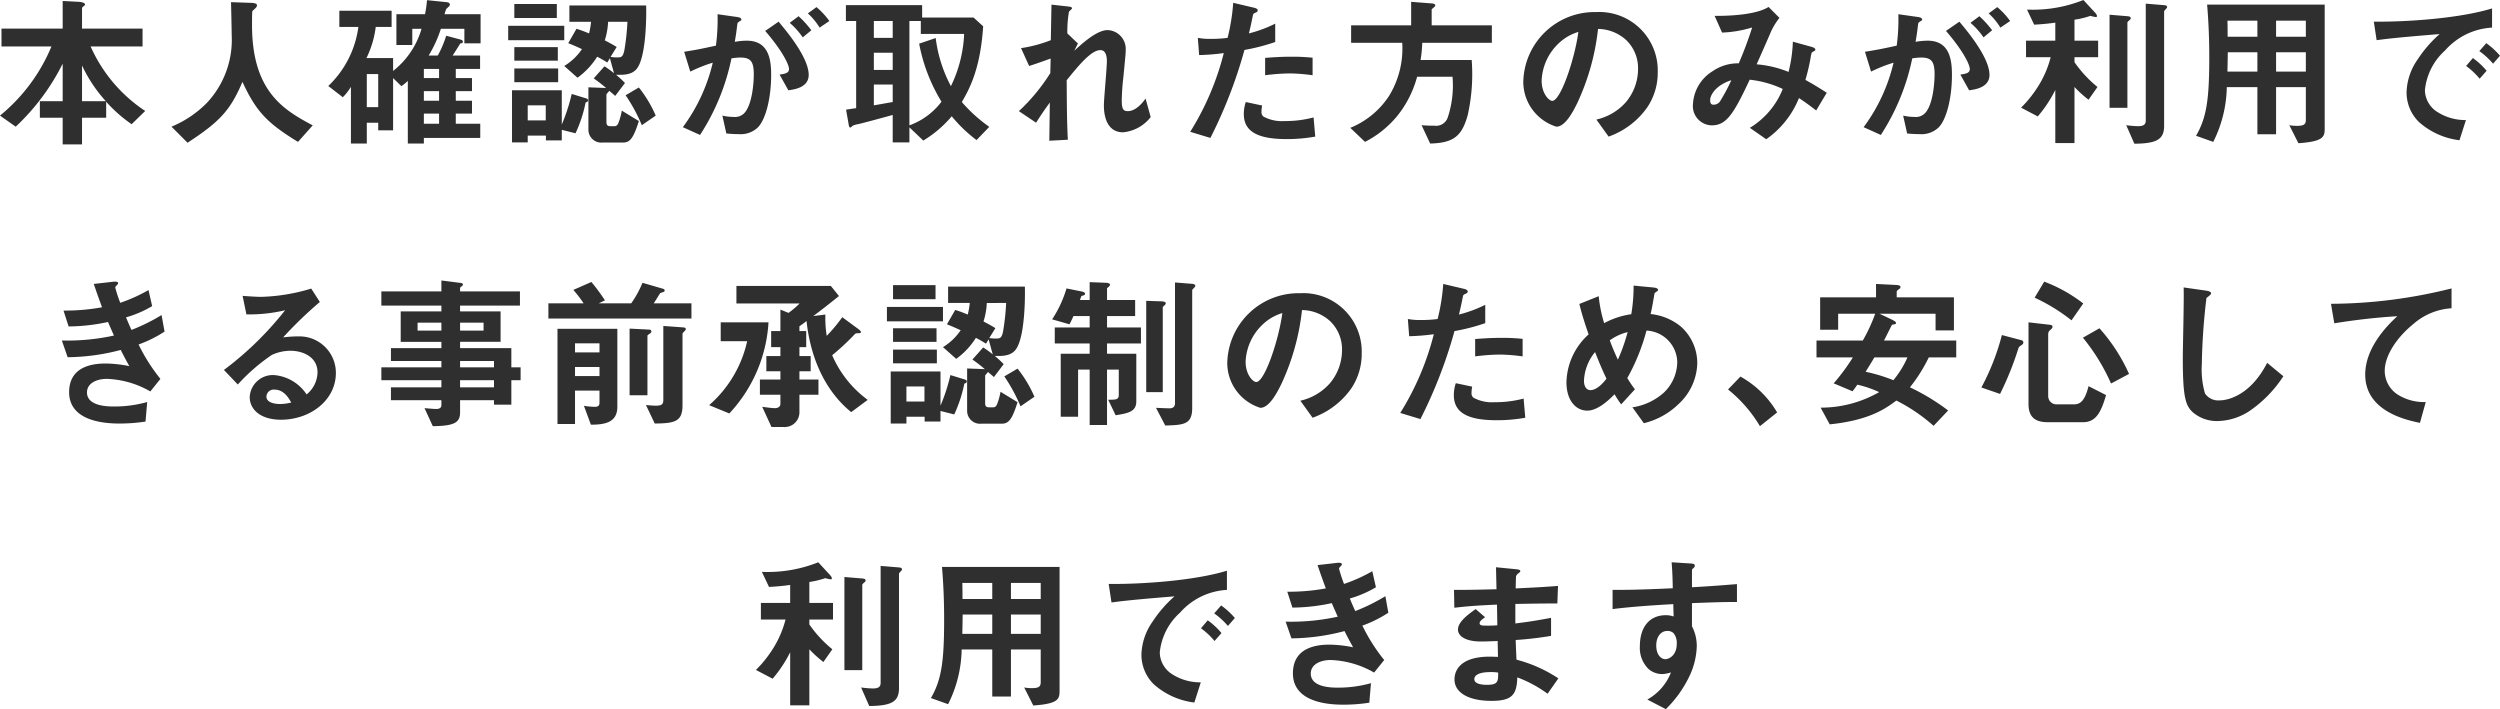 <svg xmlns="http://www.w3.org/2000/svg" width="302.34" height="85.76" viewBox="0 0 302.34 85.76"><defs><style>.a{fill:#2f2f2f;}</style></defs><path class="a" d="M21.52,15.04a18.2,18.2,0,0,1-6.6-7.8H21.2V5.08H13.88V2.62c0-.08.06-.14.18-.24.12-.08.18-.14.18-.22,0-.22-.48-.3-.74-.32l-1.96-.1V5.08H4.14V7.24h6.04A21.325,21.325,0,0,1,3.96,15.6l1.9,1.34a26.815,26.815,0,0,0,5.68-7.62v4.54H8.78v2h2.76v3.22h2.34V15.86H16.8V13.92a16.716,16.716,0,0,0,3.08,2.72Zm-4.76-1.18H13.88V9.54A17.328,17.328,0,0,0,16.76,13.86Zm25.02,2.92c-3.46-1.84-7.34-4.06-7.34-12.12,0-.26,0-1.6.04-1.68s.36-.34.4-.4a.478.478,0,0,0,.16-.32c0-.3-.68-.3-.9-.3L31.9,1.88c.02.84.08,3.42.08,3.96a11.151,11.151,0,0,1-3,8.22,12.957,12.957,0,0,1-4.28,2.88l1.94,1.94c3.9-2.54,5.18-3.92,6.64-7.36,1.64,3.56,2.98,4.98,6.72,7.26Zm20.3-9.92V3.34H57.72c.16-.56.18-.62.34-.76.24-.22.3-.26.3-.42,0-.2-.22-.26-.4-.28L55.6,1.64a14.5,14.5,0,0,1-.24,1.7H51.9V7.06h1.92V5.1h1.12a10,10,0,0,1-3.44,5.1V8.64H48.28A11.933,11.933,0,0,0,49.4,4.88h1.92V2.92H45V4.88h2.3a12.028,12.028,0,0,1-3.64,7.14l1.76,1.36a6.744,6.744,0,0,0,.98-1.26v6.86h1.92V16.46H49.7v.92h1.8V11.06l1,.98a5.245,5.245,0,0,0,.78-.64v7.58h1.94V18.3h6.82V16.58H59.08V15.36h1.96V13.8H59.08V12.64h1.96V11.06H59.08V9.96h2.94V8.34H58.7c.22-.34.78-1.22.92-1.46.18-.02.32-.06.32-.22,0-.14-.1-.2-.38-.28l-1.64-.44a12.36,12.36,0,0,1-1.02,2.4H55.8A15.132,15.132,0,0,0,57.28,5.1h2.84V6.86ZM57.06,13.8H55.22V12.64h1.84Zm0-2.74H55.22V9.96h1.84Zm0,5.52H55.22V15.36h1.84Zm-7.36-2H48.32v-4H49.7ZM82.1,2.28H72.82V4.26h2.62a9.779,9.779,0,0,1-.24,1.4c-.92-.38-1.28-.48-1.52-.56l-1,1.74c.7.28,1.1.46,1.66.72A6.956,6.956,0,0,1,72.2,9.6l1.6,1.42a9.094,9.094,0,0,0,2.38-2.54,14.006,14.006,0,0,1,1.22.7l.32-.52.5,1.82a10.174,10.174,0,0,0-1.16-.84l-1.3,1.46a17.715,17.715,0,0,1,1.52,1.18l-.08-.02-2.08-.08V17.3a1.559,1.559,0,0,0,1.72,1.56h2.44c.84,0,1.26-.44,1.94-2.6L79.16,15a7.783,7.783,0,0,1-.4,1.46c-.08.22-.22.42-.48.42h-.5c-.36,0-.48-.14-.48-.52v-3.3c0-.1.32-.38.34-.46.3.26.34.28.72.62l1.18-1.56a11.607,11.607,0,0,0-1.08-1c1,.04,2.06,0,2.62-.88C82.24,7.98,82.12,2.42,82.1,2.28ZM79.84,4.26a28.431,28.431,0,0,1-.38,3.48c-.16.78-.4.82-.8.82a4.247,4.247,0,0,1-.86-.06l.74-1.2c-.28-.16-.54-.34-1.44-.8a8.58,8.58,0,0,0,.4-2.24Zm-4.76,9.5c0-.14-.1-.2-.22-.24l-1.76-.54a22.374,22.374,0,0,1-1.2,3.7V12.54H65.88v6.3h1.9v-.82h2.2v.58H71.9V17.32l1.66.42a16.325,16.325,0,0,0,1.22-3.72C74.88,13.98,75.08,13.92,75.08,13.76Zm-5.12,2.42H67.78V14.36h2.18Zm13.3-.58a14.886,14.886,0,0,0-2.04-3.4l-1.6.94a20.324,20.324,0,0,1,1.96,3.62ZM71.3,3.8V2.1H66.16V3.8Zm.9,2.68V4.74H65.42V6.48Zm-.78,2.48V7.32H66.16V8.96Zm.04,2.6V9.9h-5.3v1.66Zm32.8-7.4a9.11,9.11,0,0,0-1.56-1.68l-1.04.76a7.941,7.941,0,0,1,1.42,1.72Zm-2.18,1.12a12.321,12.321,0,0,0-1.54-1.7l-1.08.8a8.935,8.935,0,0,1,1.58,1.76Zm-.32,5.4c0-2.12-2.72-5.34-3.64-6.44L96.5,5.36c2.12,2.46,2.88,4.1,2.88,4.6,0,.48-.42.58-1.14.68l1.06,1.9C100.04,12.44,101.76,12.2,101.76,10.68Zm-4.54.02c0-1.78-.24-4.16-2.94-4.16a8.356,8.356,0,0,0-1.46.14c.16-.9.2-1.26.3-2.06.04-.26.04-.26.28-.42.2-.12.22-.14.22-.22,0-.16-.22-.26-.48-.3l-2.4-.34a23.936,23.936,0,0,1-.2,3.8c-1.64.36-2.32.5-3.84.74l.74,2.4A17.913,17.913,0,0,1,90.16,9.2,21.228,21.228,0,0,1,86.54,17l2.08.94a26.847,26.847,0,0,0,3.8-9.26,6.618,6.618,0,0,1,1.08-.1c1.24,0,1.62.48,1.62,2.02,0,.96-.16,3.48-1.06,4.6a1.556,1.556,0,0,1-1.38.56,5.886,5.886,0,0,1-1.36-.16l.48,2.16a14.075,14.075,0,0,0,1.5.08,3,3,0,0,0,2.28-.78C96.52,16.16,97.22,13.58,97.22,10.7Zm26.38,6.26a18.193,18.193,0,0,1-3.32-3c.88-1.52,2.24-3.92,2.58-9.16L121.7,3.74h-6.22V2.24h-9.22V4.16h1.24V14.7c-.6.08-.66.1-1.22.18l.32,1.82c.04.26.1.34.2.34.06,0,.14-.08.26-.2a2.156,2.156,0,0,1,.66-.2c.62-.14,3.06-.8,4.2-1.12v3.32h2.02V17.02l1.68,1.6a13.955,13.955,0,0,0,3.44-2.94,17.134,17.134,0,0,0,3,2.88ZM120.56,5.72a15.936,15.936,0,0,1-1.6,6.32,16.766,16.766,0,0,1-1.84-5.82l-2,.68a20.8,20.8,0,0,0,2.7,7.02,8.455,8.455,0,0,1-3.88,2.86V4.16h1.38V5.72Zm-8.64,4.36h-2.28V8h2.28Zm0-3.88h-2.28V4.16h2.28Zm0,7.76c-.5.08-.78.14-2.28.4V11.84h2.28Zm31.2,1.82-.62-2.24c-.82,1.16-1.58,1.52-2.14,1.52-.54,0-.74-.22-.74-1.32a27.772,27.772,0,0,1,.2-2.82c.26-2.68.28-2.9.28-3.26a2.279,2.279,0,0,0-2.2-2.4c-1.34,0-3.24,1.78-4.02,2.5l.44-.88-1.28-1.22a14.012,14.012,0,0,1,.2-2.64c.06-.06.36-.32.36-.38,0-.18-.18-.2-.5-.24l-1.98-.22-.08,4.3a16.313,16.313,0,0,1-3.6.96l.98,2.16c1-.32,1.54-.52,2.6-.9l-.04,1.76a22.885,22.885,0,0,1-3.8,4.6l2.08,1.4c.7-1.1,1.04-1.58,1.66-2.44l-.06,4.62,2.24-.12c-.12-2.34-.12-4.42-.14-7.2,1.4-1.72,2.94-3.64,4.08-3.64.68,0,.78.82.78,1.34,0,.84-.36,4.56-.36,5.32,0,.5,0,3.28,2.32,3.28A4.8,4.8,0,0,0,143.12,15.78Zm19.58-5.06V8.6a22.968,22.968,0,0,0-2.64-.12c-1.06,0-2.06.06-3.1.14v2.1a24.511,24.511,0,0,1,3-.22A21.736,21.736,0,0,1,162.7,10.72ZM158.18,6.7V4.48A15.642,15.642,0,0,1,155,5.66c.14-.56.3-1.28.48-2.18.04-.2.08-.22.34-.34.18-.08.24-.14.24-.28,0-.22-.46-.32-.5-.32l-2.46-.58a24.288,24.288,0,0,1-.68,4.24,14.511,14.511,0,0,1-1.98.12,8.069,8.069,0,0,1-1.62-.12l.16,2.08a26.369,26.369,0,0,0,2.98-.24,33.3,33.3,0,0,1-4.06,9.52l2.44.74a56.72,56.72,0,0,0,4.12-10.64A24.138,24.138,0,0,0,158.18,6.7Zm4.84,11.44-.2-2.32a13.167,13.167,0,0,1-3.52.44,4.683,4.683,0,0,1-2.54-.54.687.687,0,0,1-.24-.6,3.782,3.782,0,0,1,.08-.74l-1.98-.42a4.635,4.635,0,0,0-.24,1.44c0,2.04,1.54,3.04,5.14,3.04A19.345,19.345,0,0,0,163.02,18.14ZM184.38,6.8V4.68H177.1V2.74c.2-.18.44-.34.44-.46,0-.18-.28-.24-.36-.24l-2.56-.2V4.68h-7.26V6.8h6.18a10.972,10.972,0,0,1-1.58,6.4,10.174,10.174,0,0,1-4.7,3.88l1.78,1.7a12.374,12.374,0,0,0,3.9-3.14,12.839,12.839,0,0,0,2.4-4.74h4.28a12.256,12.256,0,0,1-.58,4.94,1.484,1.484,0,0,1-1.62.98,15.017,15.017,0,0,1-1.54-.06l1.04,2.22c2.76-.08,3.82-.82,4.54-3.44a22.523,22.523,0,0,0,.48-6.66h-6.18a15.843,15.843,0,0,0,.2-2.08Zm20.06,3.56A7.066,7.066,0,0,0,197,3.08a8.626,8.626,0,0,0-8.82,8.48,5.691,5.691,0,0,0,4,5.38c1.04,0,1.96-1.68,2.56-2.92a28.4,28.4,0,0,0,2.48-8.9,5.117,5.117,0,0,1,3.4,1.34,4.715,4.715,0,0,1,1.44,3.5,6.257,6.257,0,0,1-1.44,3.98,6.736,6.736,0,0,1-3.6,2.14l1.48,2.06a9.655,9.655,0,0,0,4.66-3.52A7.473,7.473,0,0,0,204.44,10.36Zm-9.6-4.88c-.4,3.12-2.12,8.34-3.16,8.34-.36,0-1.28-.84-1.28-2.46a6.55,6.55,0,0,1,2-4.44A5.9,5.9,0,0,1,194.84,5.48Zm30.04,7.36c-.86-.56-1.48-.94-2.58-1.56a24.142,24.142,0,0,0,.68-2.98c.06-.28.06-.32.22-.42.28-.14.3-.16.3-.26,0-.18-.28-.28-.48-.34l-2.24-.62a17,17,0,0,1-.52,3.66,12.87,12.87,0,0,0-3.86-.92c.28-.62,1.7-3.84,1.72-3.92a8.152,8.152,0,0,1,1.04-1.7l-1.32-1.32c-1.08.7-3.44,1.1-6.52,1.08l.9,2.02a13.959,13.959,0,0,0,3.64-.62,46.312,46.312,0,0,1-1.62,4.34,5.4,5.4,0,0,0-3.18.96,4.971,4.971,0,0,0-2.36,3.96,2.334,2.334,0,0,0,2.26,2.58c1.76,0,2.62-1.28,4.6-5.52a12.383,12.383,0,0,1,4,1.12,9.675,9.675,0,0,1-3.98,4.7l1.98,1.38a11.153,11.153,0,0,0,3.96-4.98c.46.3,1.02.68,2.08,1.5Zm-11.54-1.52a22.713,22.713,0,0,1-1.32,2.48.912.912,0,0,1-.84.48c-.14,0-.4-.02-.4-.54C210.78,13,211.62,11.86,213.34,11.32Zm33.72-7.16a9.11,9.11,0,0,0-1.56-1.68l-1.04.76a7.941,7.941,0,0,1,1.42,1.72Zm-2.18,1.12a12.322,12.322,0,0,0-1.54-1.7l-1.08.8a8.936,8.936,0,0,1,1.58,1.76Zm-.32,5.4c0-2.12-2.72-5.34-3.64-6.44L239.3,5.36c2.12,2.46,2.88,4.1,2.88,4.6,0,.48-.42.58-1.14.68l1.06,1.9C242.84,12.44,244.56,12.2,244.56,10.68Zm-4.54.02c0-1.78-.24-4.16-2.94-4.16a8.356,8.356,0,0,0-1.46.14c.16-.9.2-1.26.3-2.06.04-.26.04-.26.28-.42.2-.12.22-.14.22-.22,0-.16-.22-.26-.48-.3l-2.4-.34a23.937,23.937,0,0,1-.2,3.8c-1.64.36-2.32.5-3.84.74l.74,2.4a17.913,17.913,0,0,1,2.72-1.08,21.228,21.228,0,0,1-3.62,7.8l2.08.94a26.847,26.847,0,0,0,3.8-9.26,6.618,6.618,0,0,1,1.08-.1c1.24,0,1.62.48,1.62,2.02,0,.96-.16,3.48-1.06,4.6a1.556,1.556,0,0,1-1.38.56,5.886,5.886,0,0,1-1.36-.16l.48,2.16a14.075,14.075,0,0,0,1.5.08,3,3,0,0,0,2.28-.78C239.32,16.16,240.02,13.58,240.02,10.7Zm26.02-8.22c0-.18-.16-.22-.4-.24l-2.18-.18V16.2c0,.52-.32.68-.94.68a11.8,11.8,0,0,1-1.42-.12l.98,2.24c2.74-.02,3.6-.54,3.6-2.16V3c0-.06.14-.2.26-.34C266,2.6,266.04,2.56,266.04,2.48Zm-4.4,1.34c0-.18-.18-.22-.38-.24l-2.18-.18V14.66h2.16V4.36c0-.08.1-.18.2-.26S261.64,3.94,261.64,3.82ZM257.7,8.54v-2h-2.86V4a10.012,10.012,0,0,0,1.92-.46,5.422,5.422,0,0,0,.64.14c.08,0,.16,0,.16-.12,0-.16-.2-.38-.26-.44l-1.38-1.5a16.5,16.5,0,0,1-6.82,1.16l.86,1.82c.88-.04,1.7-.12,2.56-.24V6.54h-3.54v2h2.98a12.271,12.271,0,0,1-1.32,3.2,14.353,14.353,0,0,1-2.26,2.9l2.02,1.06a15.6,15.6,0,0,0,2.12-3.2v6.42h2.32V12.14a13.552,13.552,0,0,0,1.7,1.54l1.08-1.54a14.624,14.624,0,0,1-2.78-3v-.6Zm27.4,8.52V2.18H270.88c.18,2.1.26,4.2.26,6.3,0,5-.28,7.3-1.6,9.56l2.08.74a15.243,15.243,0,0,0,1.64-6.62h3.7v5.7h2.26v-5.7h3.6v3.96c0,.56-.26.72-1.08.72a4.906,4.906,0,0,1-.92-.08l1.1,2.18C285.08,18.72,285.1,18.12,285.1,17.06Zm-2.28-11h-3.6V4.12h3.6Zm0,4.22h-3.6V7.94h3.6Zm-5.86-4.22h-3.6c0-.74,0-1.22-.02-1.94h3.62Zm0,4.22h-3.62c0-.4.02-.6.04-2.34h3.58ZM306.3,8.36a9.227,9.227,0,0,0-1.66-1.52l-.84.96a9.259,9.259,0,0,1,1.66,1.52Zm-1.62,1.82a8.72,8.72,0,0,0-1.66-1.54l-.82.96a8.88,8.88,0,0,1,1.64,1.54Zm.66-5.22V2.64c-3.78,1.16-9.98,1.64-14.3,1.6l.34,2.24c2-.28,4.94-.52,7.62-.74a14.912,14.912,0,0,0-2.64,3.04A7.275,7.275,0,0,0,295,12.76a5.017,5.017,0,0,0,1.48,3.6,8.975,8.975,0,0,0,4.92,2.22l.78-2.44a6.3,6.3,0,0,1-3.52-1.02,3.174,3.174,0,0,1-1.44-2.6,7.424,7.424,0,0,1,2.44-4.8A8.15,8.15,0,0,1,305.34,4.96ZM23.86,41.72l-.36-2a22.8,22.8,0,0,1-3.64,1.8c-.32-.7-.4-.9-.66-1.52a13.174,13.174,0,0,0,3.16-1.36l-.44-1.94a19.3,19.3,0,0,1-3.42,1.54,17.433,17.433,0,0,1-.6-1.84c0-.06.02-.12.18-.28.1-.1.16-.16.16-.26,0-.24-.5-.18-.66-.16l-2.28.26c.32.94.54,1.58,1,2.82a24.664,24.664,0,0,1-4.66.4l.62,1.92a22.961,22.961,0,0,0,4.76-.54c.2.46.42.96.72,1.64a26.513,26.513,0,0,1-6.3.6l.7,2.02a25.794,25.794,0,0,0,6.42-.88c.38.74.56,1.1,1.04,1.96a15.277,15.277,0,0,0-2.86-.32c-2.26,0-4.42.74-4.42,3.48,0,2.64,2.48,3.78,6.08,3.78a20.133,20.133,0,0,0,3.16-.24l.2-2.36a14.59,14.59,0,0,1-4,.54c-.68,0-3.28,0-3.28-1.7,0-1.08,1.1-1.64,2.42-1.64a11.261,11.261,0,0,1,5.24,1.52l1.22-1.52a21.711,21.711,0,0,1-2.64-4.16A14.833,14.833,0,0,0,23.86,41.72Zm20.72,5a4.408,4.408,0,0,0-4.44-4.42,15.924,15.924,0,0,0-1.94.12,49.45,49.45,0,0,1,4.44-4.28L41.6,36.52a22.666,22.666,0,0,1-6.06,1c-.62,0-1.76-.08-2.24-.12l.46,2.24a18.671,18.671,0,0,0,4.68-.5,39.485,39.485,0,0,1-7.4,7.22l1.68,1.76a22.577,22.577,0,0,1,4.12-3.58,5.424,5.424,0,0,1,2.28-.5c1.3,0,3.24.64,3.24,2.62a3.523,3.523,0,0,1-1.32,2.66,5.227,5.227,0,0,0-3.94-2.34,2.8,2.8,0,0,0-2.94,2.66c0,1.48,1.28,2.74,3.78,2.74C41.46,52.38,44.58,50.04,44.58,46.72Zm-5.4,3.58a5.686,5.686,0,0,1-1.36.18c-.72,0-1.64-.2-1.64-.9a.881.881,0,0,1,1-.84C38.32,48.74,38.92,49.84,39.18,50.3Zm27.74-2.7V46.04H65.8V43.72H59.6v-.76h4.9V39.28H59.6v-.7h7.24V36.86H59.6v-.38a.211.211,0,0,1,.12-.18c.18-.14.22-.16.22-.28s-.14-.16-.24-.18l-2.36-.3v1.32H50.08v1.72h7.26v.7H52.42v3.68h4.92v.76h-6.1v1.56h6.1v.76H50.08V47.6h7.26v.86h-6.1v1.56h6.1v.6c0,.36-.3.46-.62.46-.34,0-.9-.06-1.42-.1l1,2.18c2.8-.02,3.3-.54,3.3-1.7V50.02h4.1v.54h2.1V47.6Zm-4.48-6H59.6v-.96h2.84Zm-5.1,0H54.46v-.96h2.88Zm6.36,4.44H59.6v-.76h4.1Zm0,2.42H59.6V47.6h4.1ZM78.62,50.8V41.38H71.38V52.9H73.5V48.86h2.96v1.46c0,.34-.16.5-.56.5a9.384,9.384,0,0,1-1.32-.12l.84,2.28C77.16,52.98,78.62,52.7,78.62,50.8Zm-2.16-6.56H73.5v-1.1h2.96Zm0,2.86H73.5V46h2.96Zm11.12-6.96V38.3H83.02c.14-.18.74-1.2.8-1.24a3.788,3.788,0,0,1,.36-.12c.12-.04.16-.1.16-.18a.218.218,0,0,0-.14-.2l-2.54-.74A12.549,12.549,0,0,1,80.3,38.3H76.38l.74-.36a24.169,24.169,0,0,0-1.64-2.22l-2.18.96a16.141,16.141,0,0,1,1.24,1.62H70.28v1.84ZM86.9,41.4c0-.08-.1-.16-.24-.18l-2.48-.18v8.94c0,.54-.2.7-.9.7-.42,0-.78-.04-1.2-.08l1.06,2.24c2.48-.02,3.36-.26,3.36-2.22V41.98c0-.06.14-.22.28-.34A.456.456,0,0,0,86.9,41.4Zm-4.16.3a.246.246,0,0,0-.26-.22l-2.38-.12v8.06h2.16V42.24c0-.08.04-.1.32-.3A.31.31,0,0,0,82.74,41.7Zm26.16,8.28a13.193,13.193,0,0,1-4.3-5.4,29.887,29.887,0,0,0,2.52-2.32c.28-.3.3-.34.56-.34.22,0,.4,0,.4-.14,0-.1-.14-.24-.36-.4l-1.9-1.4a19.755,19.755,0,0,1-1.88,2.26,13.636,13.636,0,0,1-.16-2.58l-1.46.18c.62-.46,2-1.52,3.1-2.42l-.98-1.22H93.02v2.12h7.64a10.355,10.355,0,0,1-1.34,1.14l-.98-.4v2.6H97.22V43.6h1.12v1.08h-1.7v1.84h1.7v1H95.86v1.84h2.48v1.08c0,.44-.4.54-.66.54-.46,0-1.16-.12-1.54-.16l1.12,2.44H98.7a1.79,1.79,0,0,0,1.94-1.88V49.36h2.3V47.52h-2.3v-1H102V44.68h-1.36V43.6h.82V41.66h-.82v-.58c.22-.16.6-.42.86-.64.42,3.98,1.96,8.22,5.4,11.02Zm-12-9.38H91.12v2.28h3.2a14.385,14.385,0,0,1-4.6,7.74l2.44,1A17.614,17.614,0,0,0,96.9,40.6Zm31-4.32h-9.28v1.98h2.62a9.778,9.778,0,0,1-.24,1.4c-.92-.38-1.28-.48-1.52-.56l-1,1.74c.7.28,1.1.46,1.66.72A6.956,6.956,0,0,1,118,43.6l1.6,1.42a9.094,9.094,0,0,0,2.38-2.54,14.006,14.006,0,0,1,1.22.7l.32-.52.5,1.82a10.174,10.174,0,0,0-1.16-.84l-1.3,1.46a17.717,17.717,0,0,1,1.52,1.18l-.08-.02-2.08-.08V51.3a1.559,1.559,0,0,0,1.72,1.56h2.44c.84,0,1.26-.44,1.94-2.6L124.96,49a7.784,7.784,0,0,1-.4,1.46c-.08.22-.22.42-.48.42h-.5c-.36,0-.48-.14-.48-.52v-3.3c0-.1.32-.38.34-.46.3.26.34.28.72.62l1.18-1.56a11.607,11.607,0,0,0-1.08-1c1,.04,2.06,0,2.62-.88C128.04,41.98,127.92,36.42,127.9,36.28Zm-2.26,1.98a28.429,28.429,0,0,1-.38,3.48c-.16.78-.4.82-.8.82a4.247,4.247,0,0,1-.86-.06l.74-1.2c-.28-.16-.54-.34-1.44-.8a8.579,8.579,0,0,0,.4-2.24Zm-4.76,9.5c0-.14-.1-.2-.22-.24l-1.76-.54a22.375,22.375,0,0,1-1.2,3.7V46.54h-6.02v6.3h1.9v-.82h2.2v.58h1.92V51.32l1.66.42a16.325,16.325,0,0,0,1.22-3.72C120.68,47.98,120.88,47.92,120.88,47.76Zm-5.12,2.42h-2.18V48.36h2.18Zm13.3-.58a14.886,14.886,0,0,0-2.04-3.4l-1.6.94a20.324,20.324,0,0,1,1.96,3.62ZM117.1,37.8V36.1h-5.14v1.7Zm.9,2.68V38.74h-6.78v1.74Zm-.78,2.48V41.32h-5.26v1.64Zm.04,2.6V43.9h-5.3v1.66Zm31.26-9.38c0-.18-.32-.24-.44-.24l-2.02-.16v14.6c0,.62-.5.62-.72.62-.12,0-.76-.02-1.58-.06l1.12,2.14c2.28-.06,3.26-.14,3.26-2.14V36.76c0-.1.04-.14.18-.28C148.44,36.36,148.52,36.26,148.52,36.18Zm-3.58,2.12c0-.22-.44-.24-.58-.24L142.58,38V49.04h2V38.74C144.8,38.54,144.94,38.44,144.94,38.3Zm-3,4.86V41.22h-4.1V39.84h3.4V37.9h-3.4V36.48c.18-.16.36-.28.36-.44s-.34-.22-.46-.22l-2-.08V37.9h-1.18l.18-.48c.22-.08.44-.08.44-.28,0-.18-.3-.24-.36-.26l-1.88-.38a14.053,14.053,0,0,1-1.74,3.74l2.1.6c.28-.54.36-.72.48-1h1.96v1.38h-4.22v1.94h4.22V44.4h-3.5v7.62h2.1v-5.7h1.4v6.7h2.1v-6.7h1.42V49.4c0,.58-.42.56-1.28.56l.9,1.88c1.44-.24,2.5-.4,2.5-1.66V44.4h-3.54V43.16Zm26.7,1.2a7.066,7.066,0,0,0-7.44-7.28,8.626,8.626,0,0,0-8.82,8.48,5.691,5.691,0,0,0,4,5.38c1.04,0,1.96-1.68,2.56-2.92a28.4,28.4,0,0,0,2.48-8.9,5.117,5.117,0,0,1,3.4,1.34,4.715,4.715,0,0,1,1.44,3.5,6.257,6.257,0,0,1-1.44,3.98,6.736,6.736,0,0,1-3.6,2.14l1.48,2.06a9.655,9.655,0,0,0,4.66-3.52A7.473,7.473,0,0,0,168.64,44.36Zm-9.6-4.88c-.4,3.12-2.12,8.34-3.16,8.34-.36,0-1.28-.84-1.28-2.46a6.55,6.55,0,0,1,2-4.44A5.9,5.9,0,0,1,159.04,39.48Zm29.06,5.24V42.6a22.968,22.968,0,0,0-2.64-.12c-1.06,0-2.06.06-3.1.14v2.1a24.511,24.511,0,0,1,3-.22A21.736,21.736,0,0,1,188.1,44.72Zm-4.52-4.02V38.48a15.642,15.642,0,0,1-3.18,1.18c.14-.56.3-1.28.48-2.18.04-.2.08-.22.34-.34.18-.08.24-.14.24-.28,0-.22-.46-.32-.5-.32l-2.46-.58a24.288,24.288,0,0,1-.68,4.24,14.511,14.511,0,0,1-1.98.12,8.07,8.07,0,0,1-1.62-.12l.16,2.08a26.369,26.369,0,0,0,2.98-.24,33.3,33.3,0,0,1-4.06,9.52l2.44.74a56.72,56.72,0,0,0,4.12-10.64A24.138,24.138,0,0,0,183.58,40.7Zm4.84,11.44-.2-2.32a13.167,13.167,0,0,1-3.52.44,4.683,4.683,0,0,1-2.54-.54.687.687,0,0,1-.24-.6,3.781,3.781,0,0,1,.08-.74l-1.98-.42a4.635,4.635,0,0,0-.24,1.44c0,2.04,1.54,3.04,5.14,3.04A19.345,19.345,0,0,0,188.42,52.14Zm20.8-6.54a5.912,5.912,0,0,0-2.02-4.52,6.876,6.876,0,0,0-3.62-1.48c.2-.9.22-1.04.46-2.44,0-.08.1-.16.16-.2.2-.14.28-.18.28-.28,0-.24-.46-.28-.64-.3l-2.32-.22a19.839,19.839,0,0,1-.28,3.46,9.748,9.748,0,0,0-3.28,1.08,16.545,16.545,0,0,1-.66-3.26l-2.34.94c.26,1.06.56,2.06,1.12,3.68a8.03,8.03,0,0,0-2.68,5.8c0,2.16,1.12,3.42,2.52,3.42,1.32,0,2.72-1.4,3.3-1.98a10.766,10.766,0,0,0,.8,1.22l1.66-1.82a13.2,13.2,0,0,1-.92-1.36,24.69,24.69,0,0,0,2.32-5.74,3.9,3.9,0,0,1,3.72,3.78,5.175,5.175,0,0,1-1.62,3.72,7.3,7.3,0,0,1-3.8,1.78l1.38,1.92a9.038,9.038,0,0,0,4.16-2.28A6.931,6.931,0,0,0,209.22,45.6Zm-8.42-3.82a22.083,22.083,0,0,1-1.18,3.34c-.4-.86-.7-1.58-.98-2.34A6.233,6.233,0,0,1,200.8,41.78Zm-2.56,5.64c-.28.36-1.1,1.38-1.94,1.38-.54,0-.78-.54-.78-1.12a5.811,5.811,0,0,1,1.34-3.48C197.5,45.82,197.82,46.52,198.24,47.42Zm14.7,1.3a16.444,16.444,0,0,1,3.86,4.44l2.08-1.66a11.764,11.764,0,0,0-4.44-4.34Zm27.6-3.88V42.8H231.8c.18-.3.92-1.86.98-1.9.04-.02.32-.06.36-.08.1-.04.12-.1.12-.14,0-.16-.32-.3-.4-.36l-1.6-.76h6.78v2.02h2.22v-4h-6.92v-.64c0-.14.06-.2.32-.38a.31.31,0,0,0,.14-.24c0-.12-.14-.22-.56-.24l-2.4-.12v1.62h-6.76V41.5h2.18V39.56h4.48a20.085,20.085,0,0,1-1.5,3.24h-5.6v2.04h4.4a24.918,24.918,0,0,1-2.32,3.14l2.28.96c.2-.26.24-.3.58-.8a13.351,13.351,0,0,1,2.64.9,14.2,14.2,0,0,1-7.08,1.88l1.1,2.02c4.84-.5,6.76-1.92,8.06-2.88a21.016,21.016,0,0,1,4.5,3.06l1.76-1.86a26.034,26.034,0,0,0-4.62-2.8,18.977,18.977,0,0,0,2.28-3.62Zm-5.9,0a11.728,11.728,0,0,1-1.7,2.76,20.123,20.123,0,0,0-3.36-1.02c.66-1.06.72-1.16,1.06-1.74Zm21.26-6.52a18.217,18.217,0,0,0-4.72-2.64l-1.16,1.94a22.074,22.074,0,0,1,4.46,2.74Zm5.54,8.52a21.452,21.452,0,0,0-3.58-5.52l-2,1.14a24.081,24.081,0,0,1,3.4,5.54Zm-2.78,2.56-2.12-1.08c-.46,1.86-1.06,2.2-1.76,2.2h-2.04a1,1,0,0,1-1.08-1.04V42a.647.647,0,0,1,.28-.5c.16-.14.24-.24.24-.36,0-.18-.14-.22-.3-.24l-2.6-.3v9.88c0,1.5.72,2.2,2.32,2.2h4.26C257.42,52.68,258.04,51.52,258.66,49.4Zm-10-6.36a.3.3,0,0,0-.24-.28l-2.36-.62a28.326,28.326,0,0,1-2.48,6.34l2.26.78a37.455,37.455,0,0,0,2.2-5.46c.08-.24.12-.26.44-.48A.348.348,0,0,0,248.66,43.04Zm31.44,4.08-1.96-1.62c-1.96,3.84-4.64,4.54-5.76,4.54a1.929,1.929,0,0,1-1.76-.84,10.531,10.531,0,0,1-.38-3.54,75.592,75.592,0,0,1,.56-8c.32-.26.56-.42.56-.58,0-.12-.18-.26-.66-.32l-2.66-.38c.06,1.34-.1,7.28-.1,8.5,0,4.8.32,5.82,1.26,6.64a4.449,4.449,0,0,0,2.92,1.02,7.229,7.229,0,0,0,3.98-1.28A14.923,14.923,0,0,0,280.1,47.12Zm20.34-8.22V36.5a60.55,60.55,0,0,1-14.58,1.86l.4,2.36a76.474,76.474,0,0,1,7.62-.86c-.94.88-3.88,3.64-3.88,7.06,0,4.46,5,5.5,6.62,5.84l.7-2.52a5.936,5.936,0,0,1-3.48-.96,3.427,3.427,0,0,1-1.48-2.8c0-2,1.66-4.22,3.42-5.64A7.741,7.741,0,0,1,300.44,38.9ZM113.04,70.48c0-.18-.16-.22-.4-.24l-2.18-.18V84.2c0,.52-.32.68-.94.68a11.8,11.8,0,0,1-1.42-.12l.98,2.24c2.74-.02,3.6-.54,3.6-2.16V71c0-.06.14-.2.26-.34C113,70.6,113.04,70.56,113.04,70.48Zm-4.4,1.34c0-.18-.18-.22-.38-.24l-2.18-.18V82.66h2.16V72.36c0-.08.1-.18.2-.26S108.64,71.94,108.64,71.82Zm-3.94,4.72v-2h-2.86V72a10.011,10.011,0,0,0,1.92-.46,5.422,5.422,0,0,0,.64.14c.08,0,.16,0,.16-.12,0-.16-.2-.38-.26-.44l-1.38-1.5a16.5,16.5,0,0,1-6.82,1.16l.86,1.82c.88-.04,1.7-.12,2.56-.24v2.18H95.98v2h2.98a12.271,12.271,0,0,1-1.32,3.2,14.353,14.353,0,0,1-2.26,2.9L97.4,83.7a15.6,15.6,0,0,0,2.12-3.2v6.42h2.32V80.14a13.554,13.554,0,0,0,1.7,1.54l1.08-1.54a14.624,14.624,0,0,1-2.78-3v-.6Zm27.4,8.52V70.18H117.88c.18,2.1.26,4.2.26,6.3,0,5-.28,7.3-1.6,9.56l2.08.74a15.243,15.243,0,0,0,1.64-6.62h3.7v5.7h2.26v-5.7h3.6v3.96c0,.56-.26.72-1.08.72a4.907,4.907,0,0,1-.92-.08l1.1,2.18C132.08,86.72,132.1,86.12,132.1,85.06Zm-2.28-11h-3.6V72.12h3.6Zm0,4.22h-3.6V75.94h3.6Zm-5.86-4.22h-3.6c0-.74,0-1.22-.02-1.94h3.62Zm0,4.22h-3.62c0-.4.02-.6.04-2.34h3.58Zm29.34-1.92a9.226,9.226,0,0,0-1.66-1.52l-.84.96a9.259,9.259,0,0,1,1.66,1.52Zm-1.62,1.82a8.72,8.72,0,0,0-1.66-1.54l-.82.96a8.879,8.879,0,0,1,1.64,1.54Zm.66-5.22V70.64c-3.78,1.16-9.98,1.64-14.3,1.6l.34,2.24c2-.28,4.94-.52,7.62-.74a14.913,14.913,0,0,0-2.64,3.04A7.275,7.275,0,0,0,142,80.76a5.017,5.017,0,0,0,1.48,3.6,8.975,8.975,0,0,0,4.92,2.22l.78-2.44a6.3,6.3,0,0,1-3.52-1.02,3.174,3.174,0,0,1-1.44-2.6,7.424,7.424,0,0,1,2.44-4.8A8.15,8.15,0,0,1,152.34,72.96Zm19.52,2.76-.36-2a22.8,22.8,0,0,1-3.64,1.8c-.32-.7-.4-.9-.66-1.52a13.174,13.174,0,0,0,3.16-1.36l-.44-1.94a19.3,19.3,0,0,1-3.42,1.54,17.431,17.431,0,0,1-.6-1.84c0-.06.02-.12.18-.28.1-.1.16-.16.16-.26,0-.24-.5-.18-.66-.16l-2.28.26c.32.94.54,1.58,1,2.82a24.664,24.664,0,0,1-4.66.4l.62,1.92a22.961,22.961,0,0,0,4.76-.54c.2.46.42.96.72,1.64a26.512,26.512,0,0,1-6.3.6l.7,2.02a25.794,25.794,0,0,0,6.42-.88c.38.74.56,1.1,1.04,1.96a15.277,15.277,0,0,0-2.86-.32c-2.26,0-4.42.74-4.42,3.48,0,2.64,2.48,3.78,6.08,3.78a20.133,20.133,0,0,0,3.16-.24l.2-2.36a14.59,14.59,0,0,1-4,.54c-.68,0-3.28,0-3.28-1.7,0-1.08,1.1-1.64,2.42-1.64a11.261,11.261,0,0,1,5.24,1.52l1.22-1.52a21.71,21.71,0,0,1-2.64-4.16A14.833,14.833,0,0,0,171.86,75.72Zm20.56,7.94a16.627,16.627,0,0,0-5.06-2.26c-.06-1.18-.06-1.38-.1-2.38a42.989,42.989,0,0,0,4.28-.5V76.34c-1.84.34-2.58.46-4.32.68V74.66c1-.02,2.86-.06,5.08-.06l.08-2.12c-1.88.14-2.56.18-5.12.3.02-1.04.04-1.42.04-1.44a.65.65,0,0,1,.26-.36c.22-.18.26-.2.26-.28,0-.14-.12-.2-.5-.24l-2.44-.24.06,2.66c-1.78.04-2.86.08-5.14.08l.04,2.16c1.72-.2,2.86-.28,5.16-.38l.04,2.5a13.725,13.725,0,0,1-1.38.04c-.34,0-.76,0-.76-.28,0-.26.3-.48.66-.74l-1.14-.98c-.78.56-2.14,1.5-2.14,2.48,0,.78.92,1.44,2.76,1.44.58,0,1.68-.04,2.04-.06l.04,1.92-.56-.02c-4.5-.16-4.7,2.16-4.7,2.74,0,1.62,1.72,2.6,4.48,2.6,2.56,0,3.04-.8,3.12-2.84a15.077,15.077,0,0,1,3.66,1.98Zm-7.28-.7c.02,1.12-.06,1.48-1.36,1.48-.24,0-1.52,0-1.52-.68,0-.52.64-.86,1.94-.86A5.177,5.177,0,0,1,185.14,82.96Zm28.88-8.54V72.26c-2.04.16-2.66.22-5.44.38V70.58c0-.08.02-.12.16-.24s.18-.18.18-.3c0-.2-.12-.26-.58-.28l-2.22-.14c.12,1.46.12,2.52.14,3.14-4.2.2-5.92.2-7.28.2v2.32c2.54-.32,5.56-.5,7.34-.6l.04,1.5a2.638,2.638,0,0,0-.94-.16c-2.04,0-3.14,1.52-3.14,3.72a3.579,3.579,0,0,0,1.04,2.78,2.518,2.518,0,0,0,1.64.62,4.022,4.022,0,0,0,1.08-.2,6.382,6.382,0,0,1-2.86,3.28l2.24,1.16a13.876,13.876,0,0,0,2.72-3.72,8.968,8.968,0,0,0,1.02-3.86,5.158,5.158,0,0,0-.58-2.44v-2.8C211.18,74.46,212.5,74.42,214.02,74.42Zm-7.28,5.06c0,1.42-.96,1.86-1.38,1.86-.46,0-1.1-.46-1.1-1.66,0-1.06.56-1.76,1.36-1.76a1.041,1.041,0,0,1,.74.28A1.865,1.865,0,0,1,206.74,79.48Z" transform="translate(-3.96 -1.62)"/></svg>